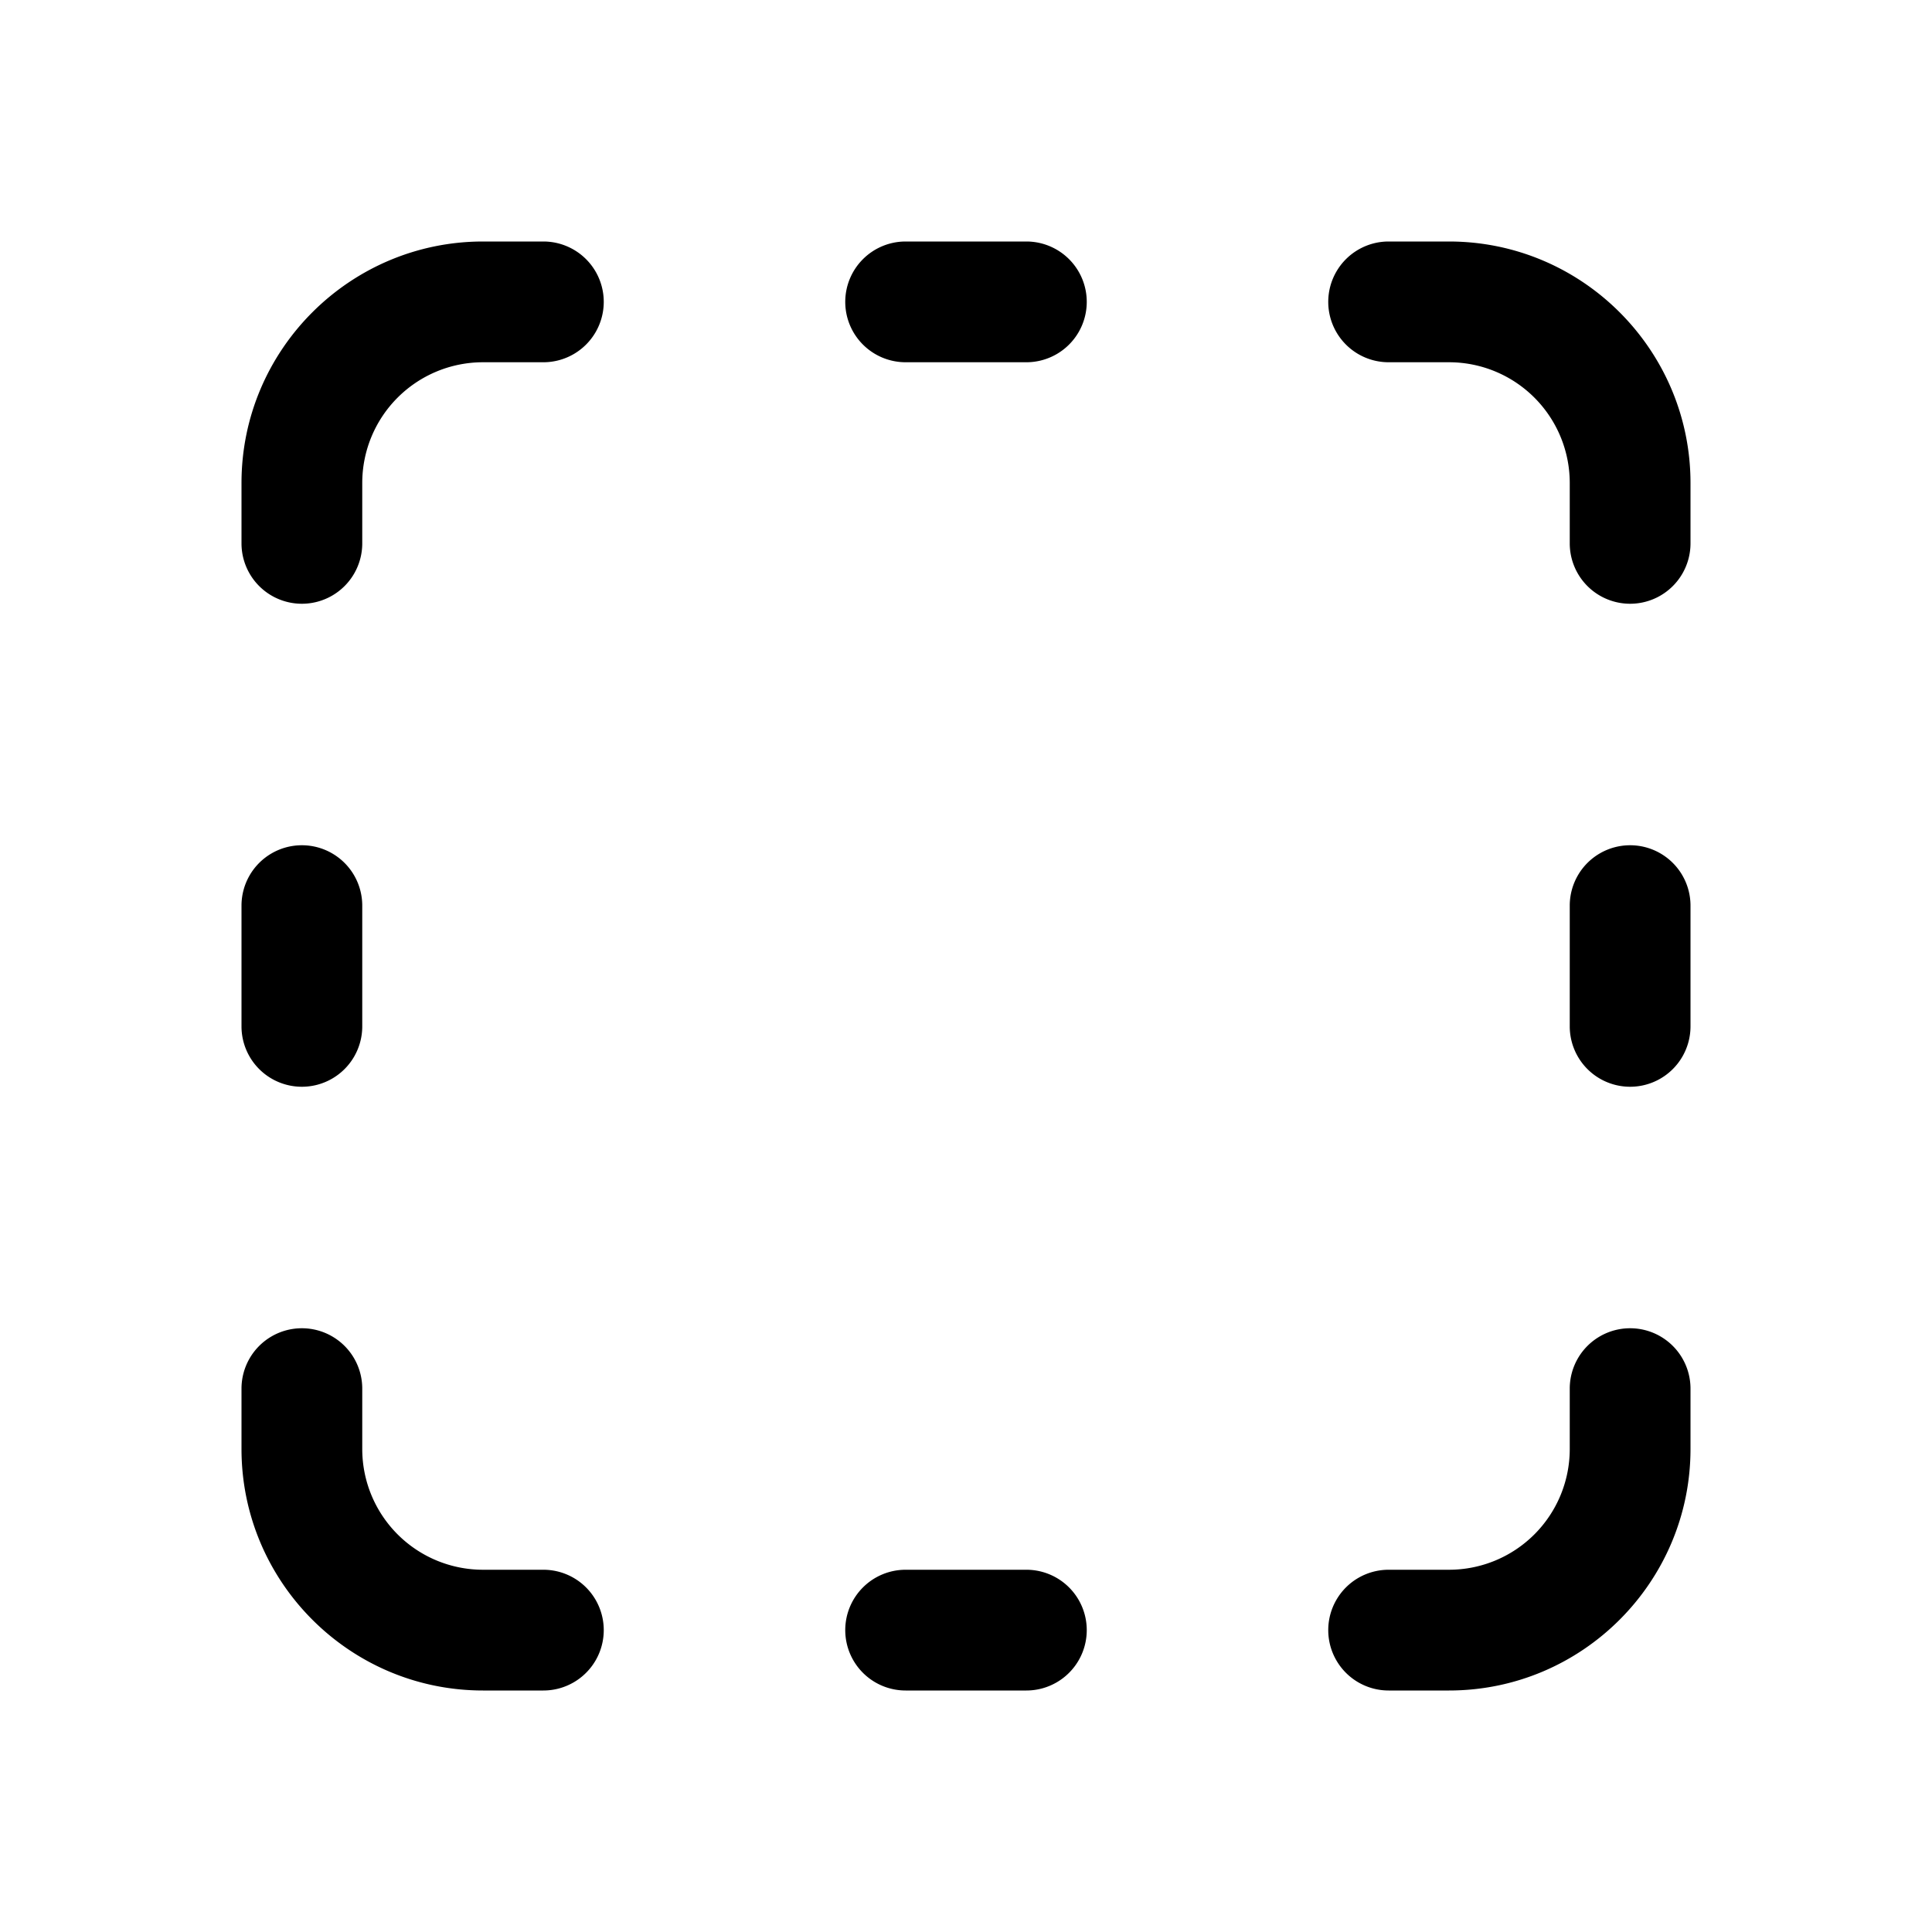 <svg xmlns="http://www.w3.org/2000/svg" width="3em" height="3em" viewBox="0 0 16 16"><path fill="currentColor" d="M4 2c-1.1 0-2 .895-2 2v.5a.5.5 0 0 0 1 0V4a1 1 0 0 1 1-1h.5a.5.5 0 0 0 0-1zm10 2.5V4c0-1.1-.895-2-2-2h-.5a.5.5 0 0 0 0 1h.5a1 1 0 0 1 1 1v.5a.5.5 0 0 0 1 0M12 14h-.5a.5.5 0 0 1 0-1h.5a1 1 0 0 0 1-1v-.5a.5.5 0 0 1 1 0v.5c0 1.1-.895 2-2 2M2 12c0 1.1.895 2 2 2h.5a.5.5 0 0 0 0-1H4a1 1 0 0 1-1-1v-.5a.5.5 0 0 0-1 0zm5-9.5a.5.5 0 0 1 .5-.5h1a.5.5 0 0 1 0 1h-1a.5.5 0 0 1-.5-.5m-4 5a.5.5 0 0 0-1 0v1a.5.5 0 0 0 1 0zm4 6a.5.5 0 0 1 .5-.5h1a.5.5 0 0 1 0 1h-1a.5.5 0 0 1-.5-.5m7-6a.5.5 0 0 0-1 0v1a.5.5 0 0 0 1 0z"/></svg>